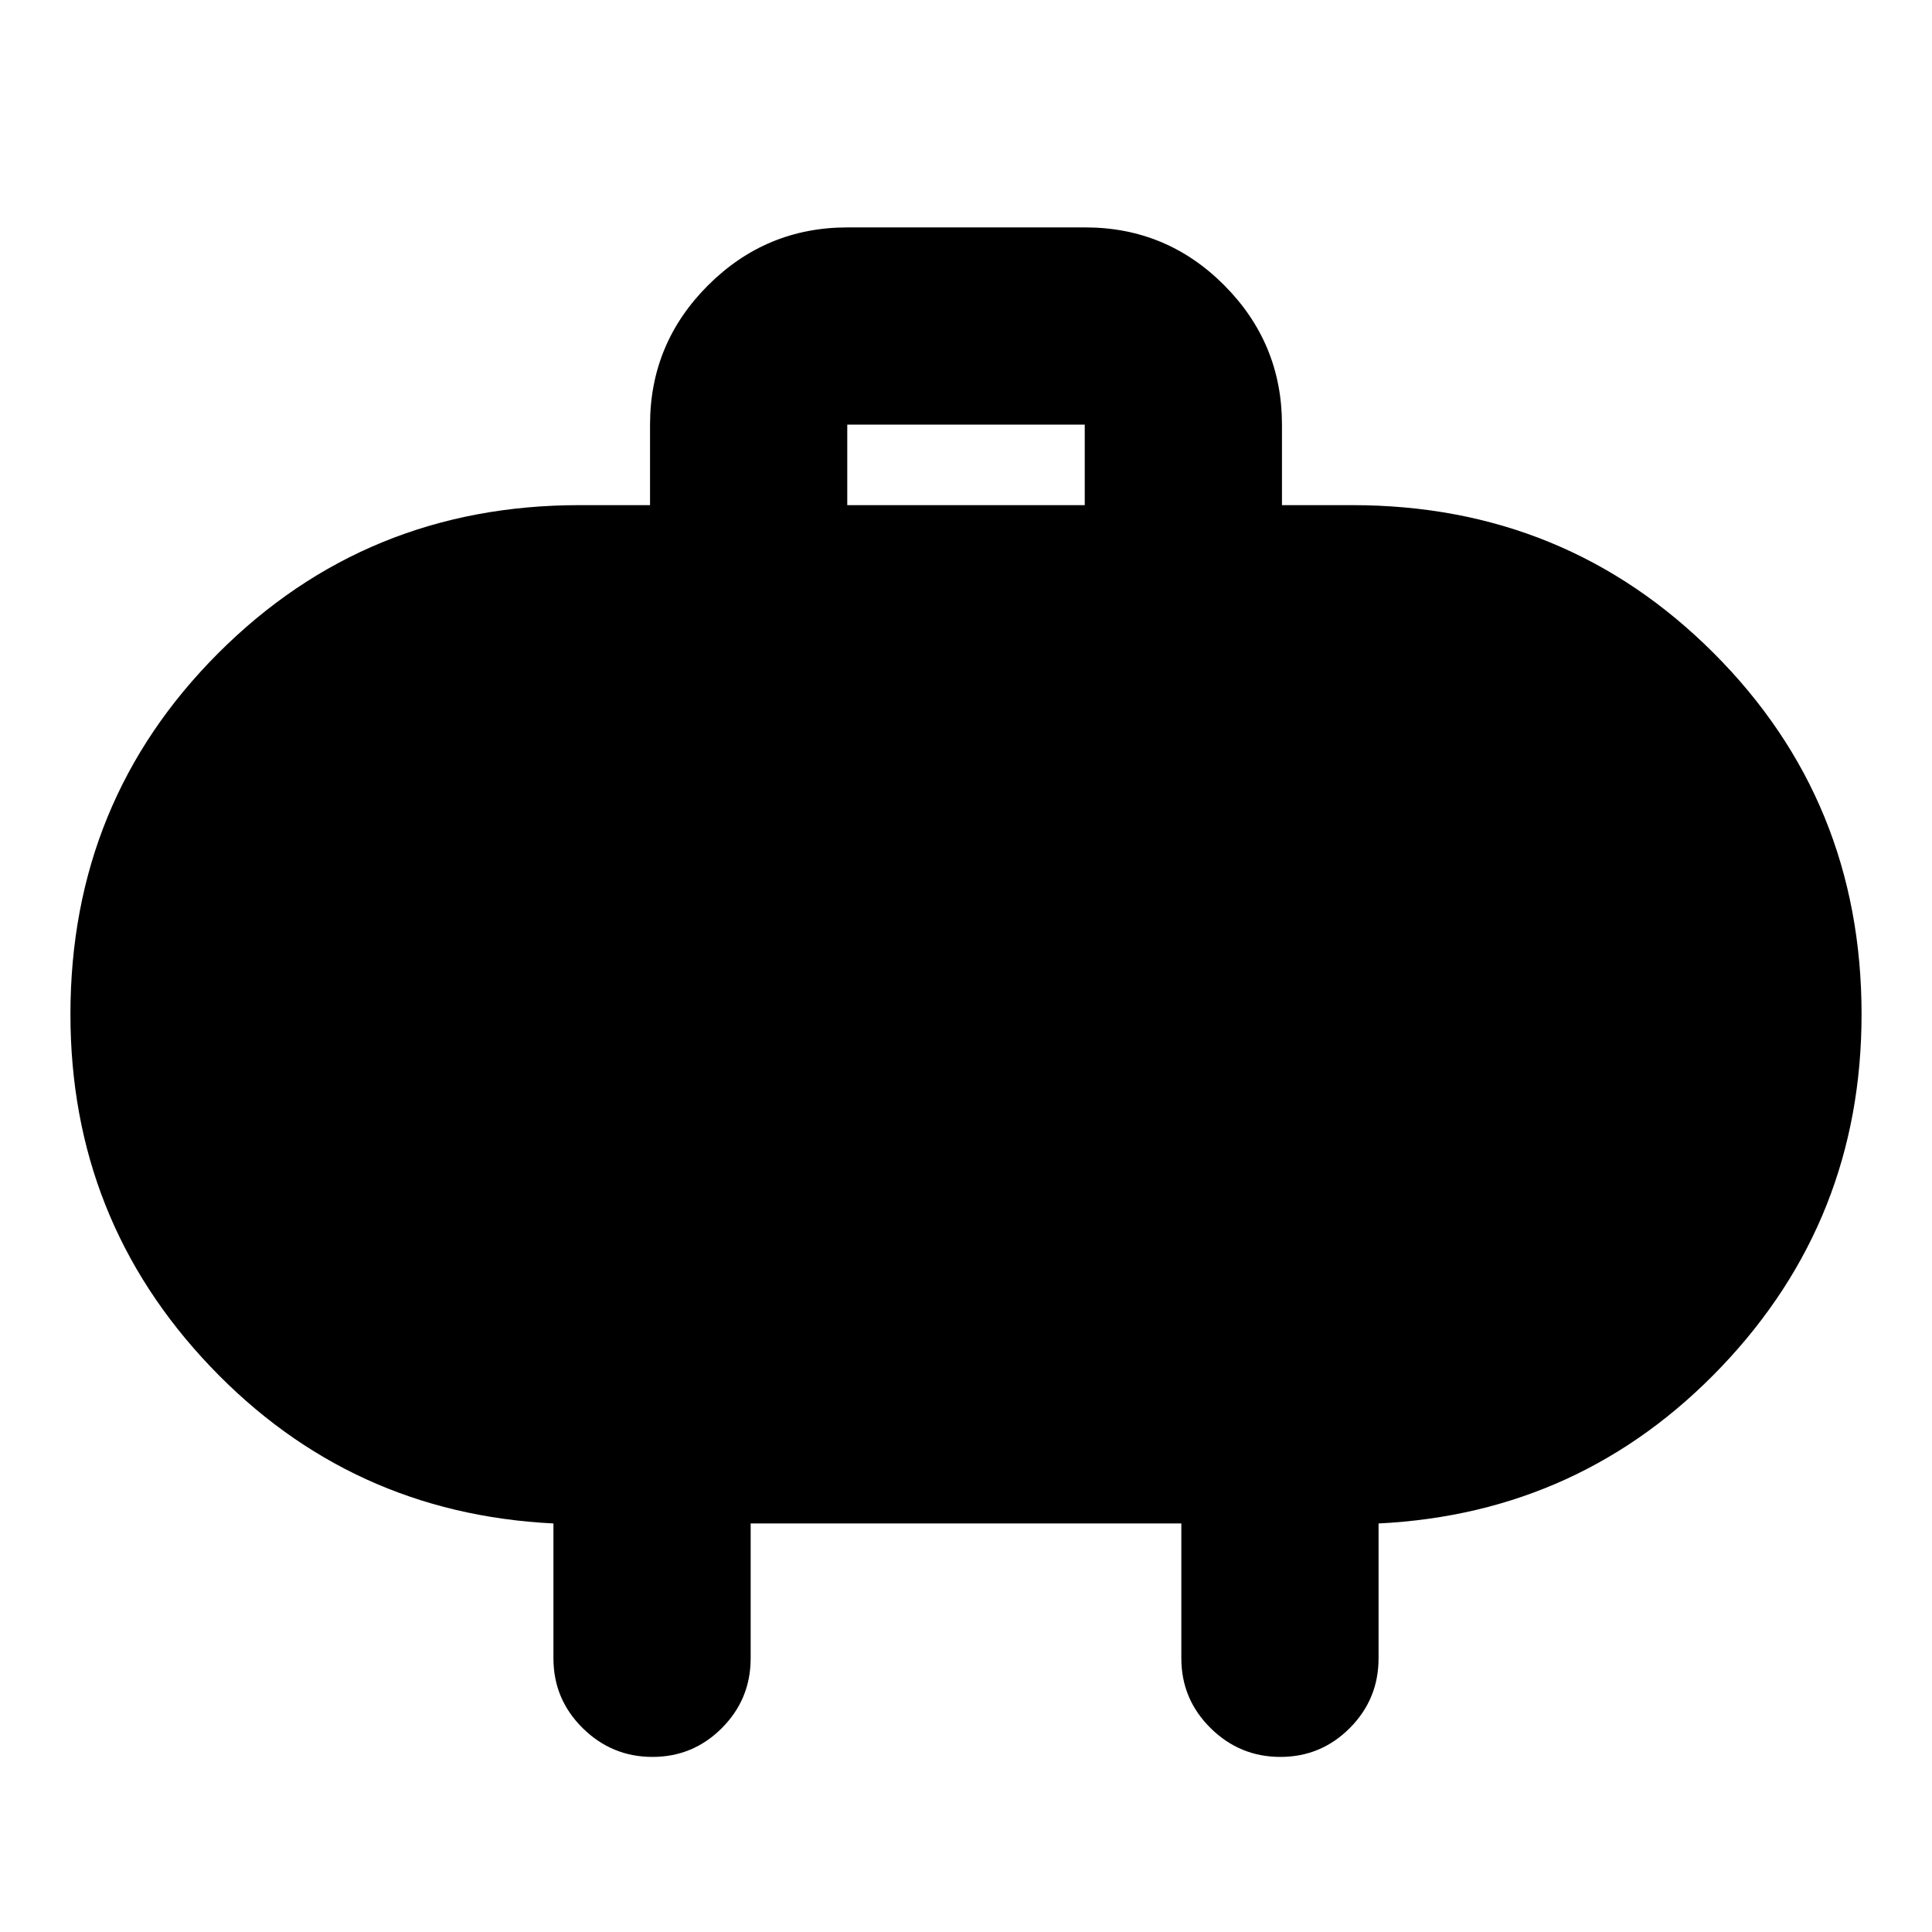 <svg xmlns="http://www.w3.org/2000/svg" height="20" viewBox="0 -960 960 960" width="20"><path d="M421-709h118v-40H421v40Zm-48 506v67q0 20.3-14.29 34.65Q344.42-87 324.21-87t-34.71-14.35Q275-115.7 275-136v-67q-101-5-170.5-78T35-456q0-106 73.5-179.5T288-709h35v-40q0-40.42 28.81-69.21Q380.63-847 421.09-847h118.17q40.46 0 69.1 28.79Q637-789.42 637-749v40h35q106 0 179.5 73.5T925-456q0 102-69.5 175T685-203v67q0 20.3-14.29 34.65Q656.42-87 636.21-87t-34.71-14.35Q587-115.7 587-136v-67H373Z"/></svg>